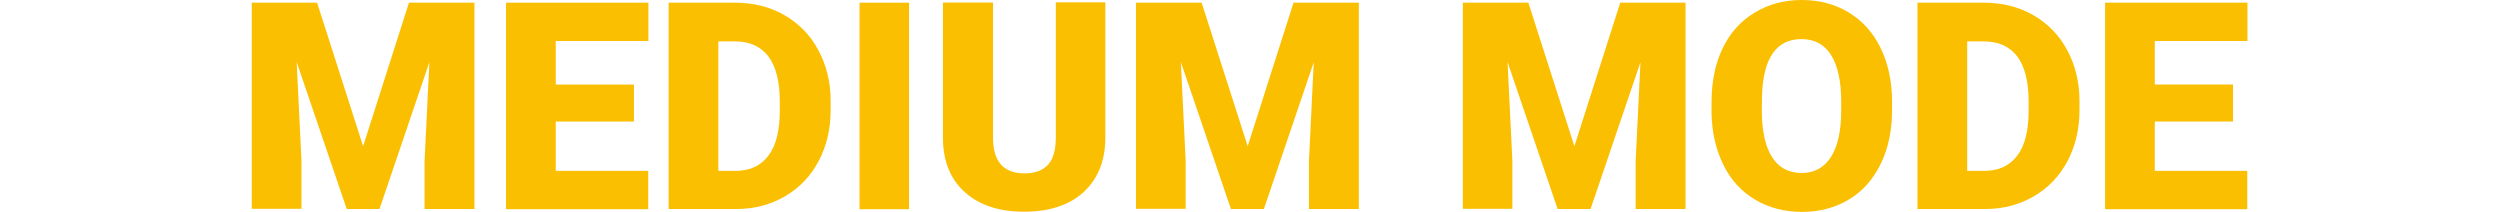 <?xml version="1.0" encoding="utf-8"?>
<!-- Generator: Adobe Illustrator 27.0.0, SVG Export Plug-In . SVG Version: 6.00 Build 0)  -->
<svg version="1.1" id="Слой_1" xmlns="http://www.w3.org/2000/svg" xmlns:xlink="http://www.w3.org/1999/xlink" x="0px" y="0px"
	 width="1297.8px" height="110px" viewBox="0 0 1297.8 110" style="enable-background:new 0 0 1297.8 110;" xml:space="preserve">
<style type="text/css">
	.st0{fill:#FABF00;}
</style>
<g>
	<path class="st0" d="M164.6,1.4l23.9,74.5l23.8-74.5h34v107.1h-25.9v-25l2.5-51.2l-25.9,76.2H180l-26-76.3l2.5,51.2v25h-25.8V1.4
		H164.6z"/>
	<path class="st0" d="M329.2,63.1h-40.7v25.6h48v19.9h-73.8V1.4h73.9v19.9h-48.1v22.6h40.6v19.2H329.2z"/>
	<path class="st0" d="M347.1,108.6V1.4h34.5c9.4,0,18,2.1,25.5,6.4c7.5,4.3,13.5,10.3,17.7,18.2c4.2,7.8,6.4,16.6,6.4,26.3v4.9
		c0,9.8-2.1,18.6-6.2,26.4c-4.1,7.7-9.9,13.9-17.5,18.3c-7.5,4.4-16,6.6-25.2,6.6H347.1z M372.9,21.4v67.3h8.9
		c7.4,0,13.1-2.6,17.1-7.9c4-5.2,5.9-13.1,5.9-23.5v-4.6c0-10.3-2-18.2-5.9-23.4c-4-5.2-9.7-7.8-17.4-7.8H372.9z"/>
	<path class="st0" d="M471.9,108.6h-25.7V1.4h25.7V108.6z"/>
	<path class="st0" d="M573.8,1.4v70.1c0,7.9-1.7,14.9-5.1,20.6c-3.4,5.7-8.2,10.2-14.6,13.3c-6.3,3-13.8,4.5-22.4,4.5
		c-13.1,0-23.3-3.4-30.8-10.1c-7.5-6.7-11.3-16.1-11.4-27.8V1.3h26v71.1c0.3,11.8,5.7,17.6,16.4,17.6c5.3,0,9.3-1.5,12.1-4.4
		c2.7-2.9,4.1-7.7,4.1-14.4v-70h25.7V1.4z"/>
	<path class="st0" d="M623.8,1.4l23.9,74.5l23.8-74.5h33.9v107.1h-25.9v-25l2.5-51.2l-25.9,76.2h-17.1l-26-76.3l2.5,51.2v25h-25.8
		V1.4H623.8z"/>
	<path class="st0" d="M793.4,1.4l23.9,74.5l23.8-74.5H875v107.1h-25.9v-25l2.5-51.2l-25.9,76.2h-17.1l-26-76.3l2.5,51.2v25h-25.7
		V1.4H793.4z"/>
	<path class="st0" d="M982.2,57.2c0,10.4-1.9,19.7-5.8,27.7c-3.9,8-9.3,14.3-16.5,18.6c-7.1,4.3-15.3,6.5-24.4,6.5
		s-17.2-2.1-24.3-6.3c-7.1-4.2-12.6-10.1-16.5-18s-6-16.8-6.2-26.8v-6c0-10.4,1.9-19.8,5.7-27.7c3.8-8,9.3-14.2,16.6-18.6
		C918,2.2,926.1,0,935.3,0c9,0,17.2,2.1,24.3,6.4c7.1,4.3,12.7,10.4,16.6,18.4c3.9,7.9,5.9,17.1,6,27.4V57.2z M955.8,52.7
		c0-10.6-1.8-18.7-5.3-24.2c-3.5-5.5-8.6-8.2-15.3-8.2c-13,0-19.8,9.7-20.5,29.1l-0.1,7.8c0,10.4,1.7,18.6,5.2,24.2
		c3.5,5.6,8.6,8.4,15.6,8.4c6.5,0,11.5-2.8,15.1-8.3c3.5-5.5,5.3-13.6,5.3-23.9V52.7z"/>
	<path class="st0" d="M995.4,108.6V1.4h34.5c9.4,0,18,2.1,25.5,6.4c7.5,4.3,13.5,10.3,17.7,18.2c4.2,7.8,6.4,16.6,6.4,26.3v4.9
		c0,9.8-2.1,18.6-6.2,26.4c-4.1,7.7-9.9,13.9-17.5,18.3c-7.5,4.4-16,6.6-25.2,6.6H995.4z M1021.2,21.4v67.3h8.9
		c7.4,0,13.1-2.6,17.1-7.9c4-5.2,5.9-13.1,5.9-23.5v-4.6c0-10.3-2-18.2-5.9-23.4c-4-5.2-9.7-7.8-17.4-7.8H1021.2z"/>
	<path class="st0" d="M1159.2,63.1h-40.6v25.6h48v19.9h-73.8V1.4h73.9v19.9h-48.1v22.6h40.6V63.1z"/>
</g>
</svg>
